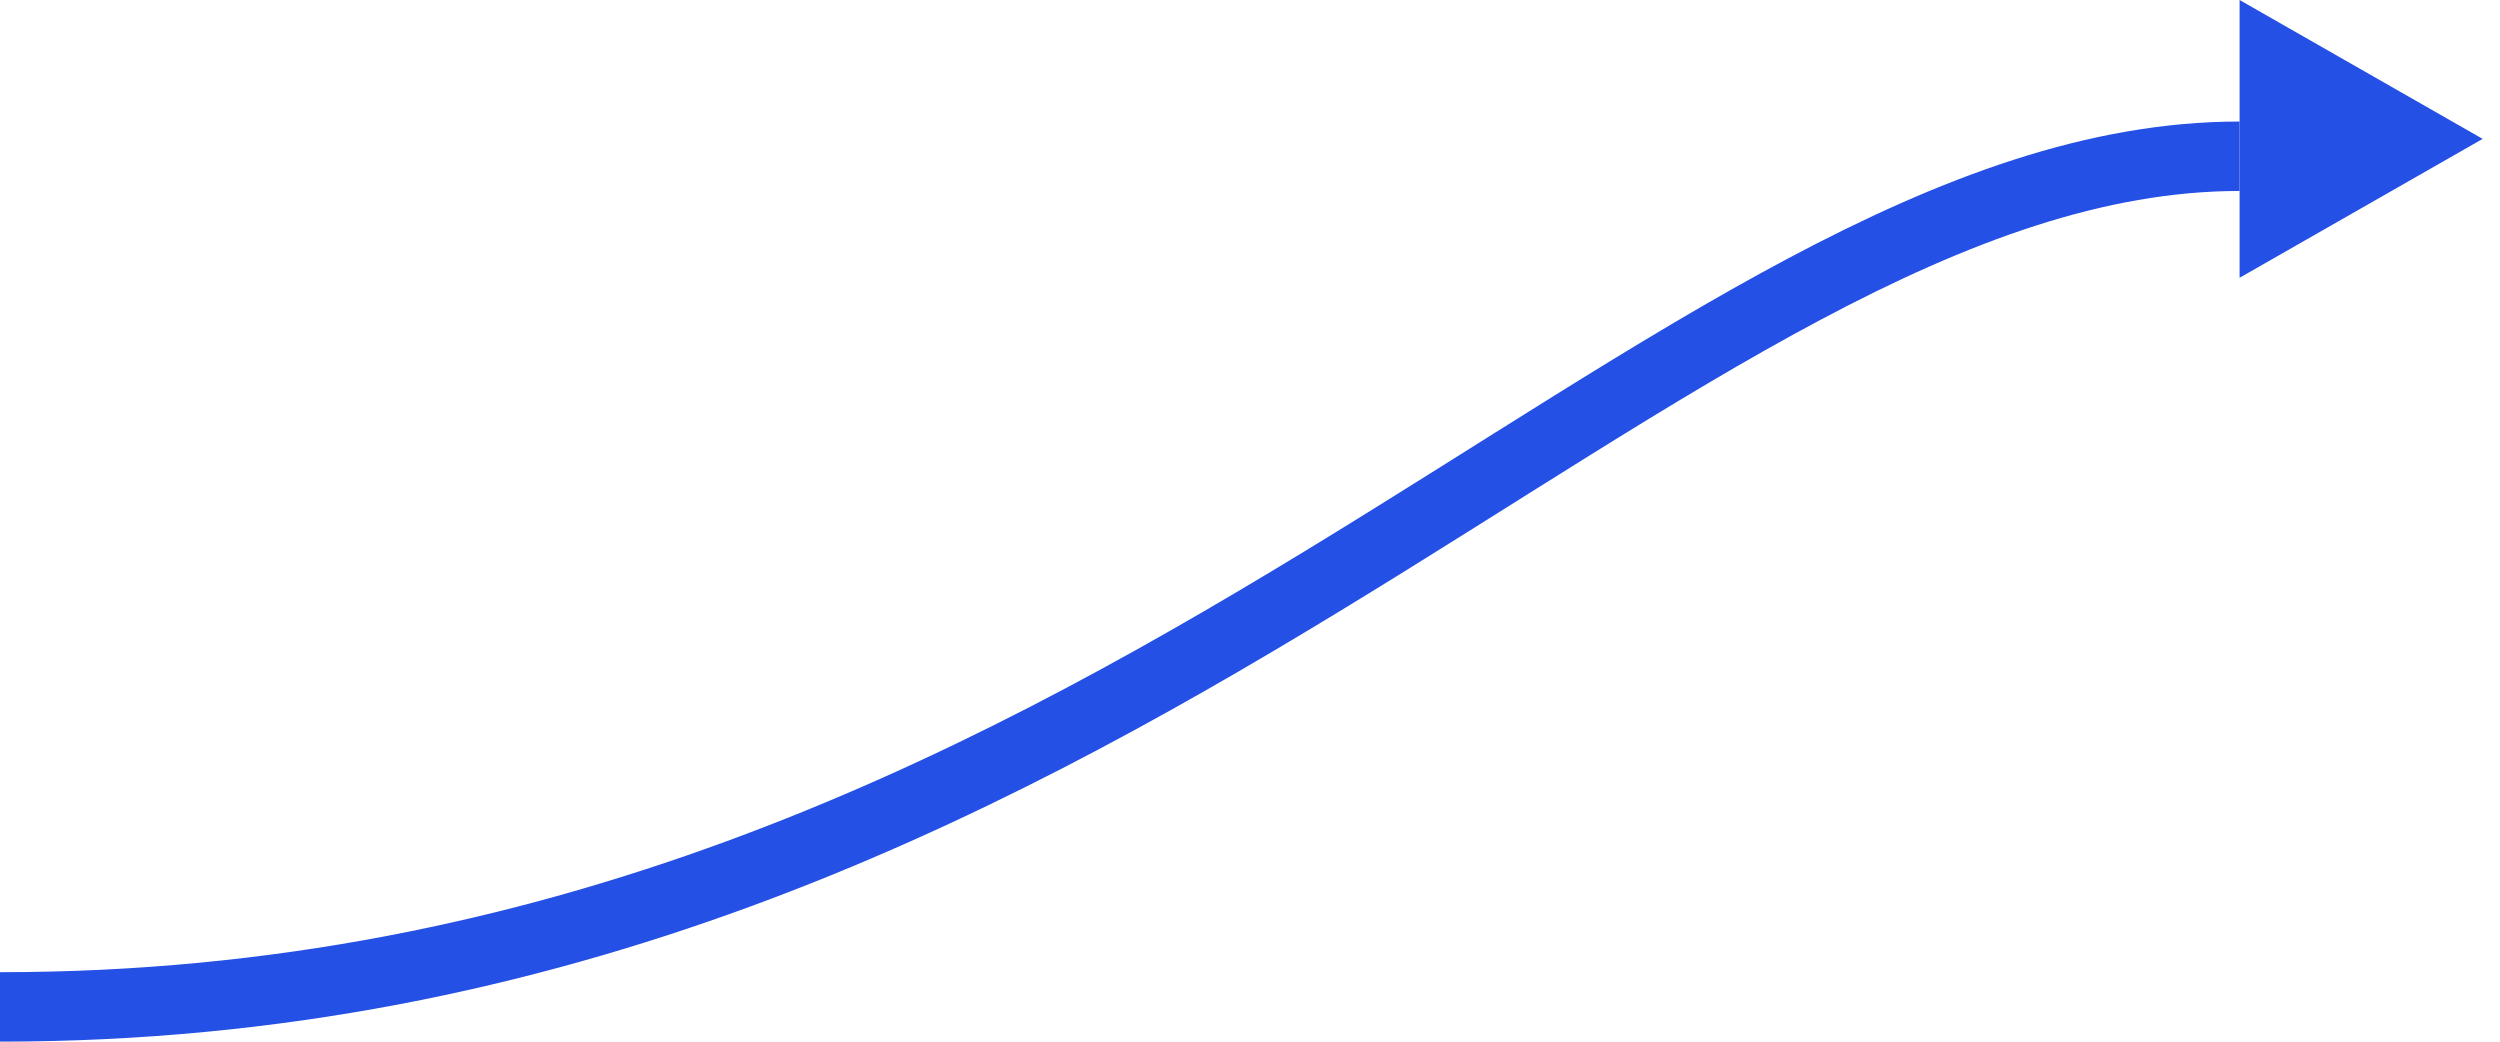 <svg width="72" height="30" viewBox="0 0 72 30" fill="none" xmlns="http://www.w3.org/2000/svg">
<path d="M64.5 0L71.5 4L64.5 8V0Z" fill="#2550E5"/>
<path d="M0 28.999C32 29 48 4.5 64.5 4.5" stroke="#2550E5" stroke-width="2"/>
</svg>
